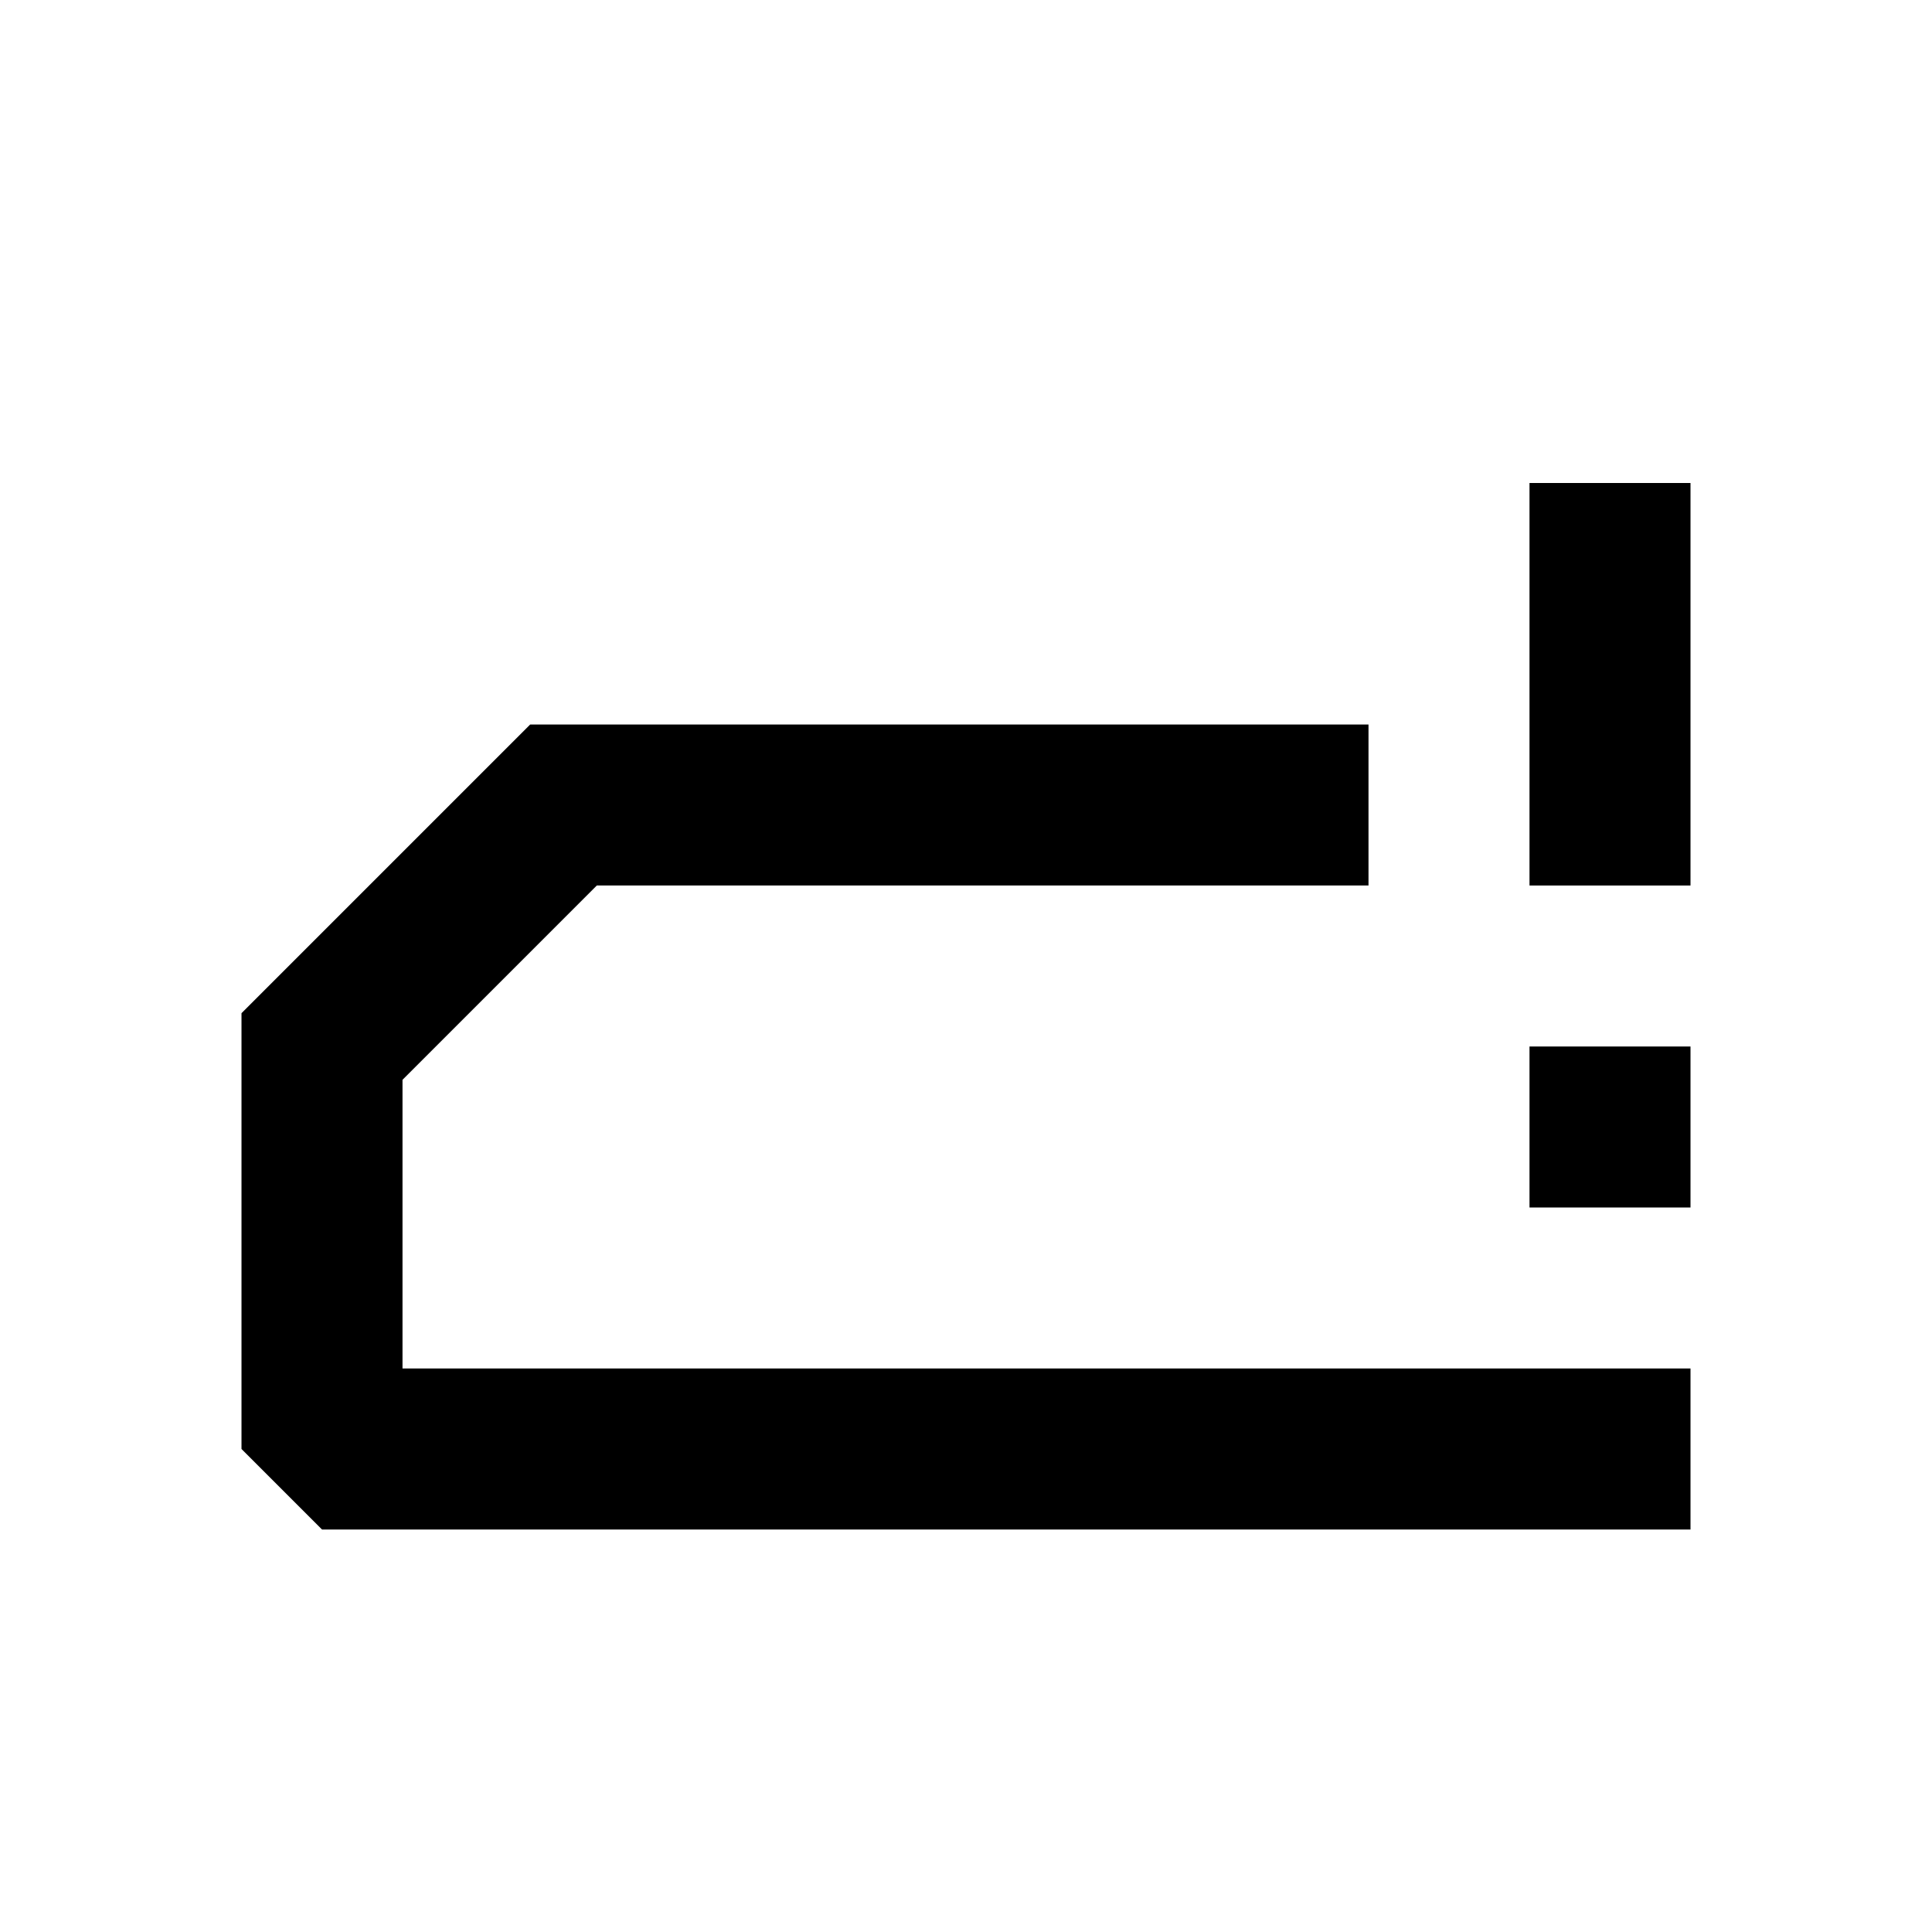 <svg width="24" height="24" viewBox="0 0 24 24" fill="none" xmlns="http://www.w3.org/2000/svg">
<path d="M16 11H17V9H16V11ZM20 19H21V17H20V19ZM4 18H3L4 19V18ZM7 10V9H6.586L6.293 9.293L7 10ZM4 13L3.293 12.293L3 12.586V13H4ZM20 17H4V19H20V17ZM7 11H16V9H7V11ZM5 18V13H3V18H5ZM6.293 9.293L3.293 12.293L4.707 13.707L7.707 10.707L6.293 9.293Z" fill="currentColor"/>
<path fill-rule="evenodd" clip-rule="evenodd" d="M21 7V6H19V7V10V11H21V10V7ZM21 13H19V15H21V13Z" fill="currentColor"/>
</svg>
